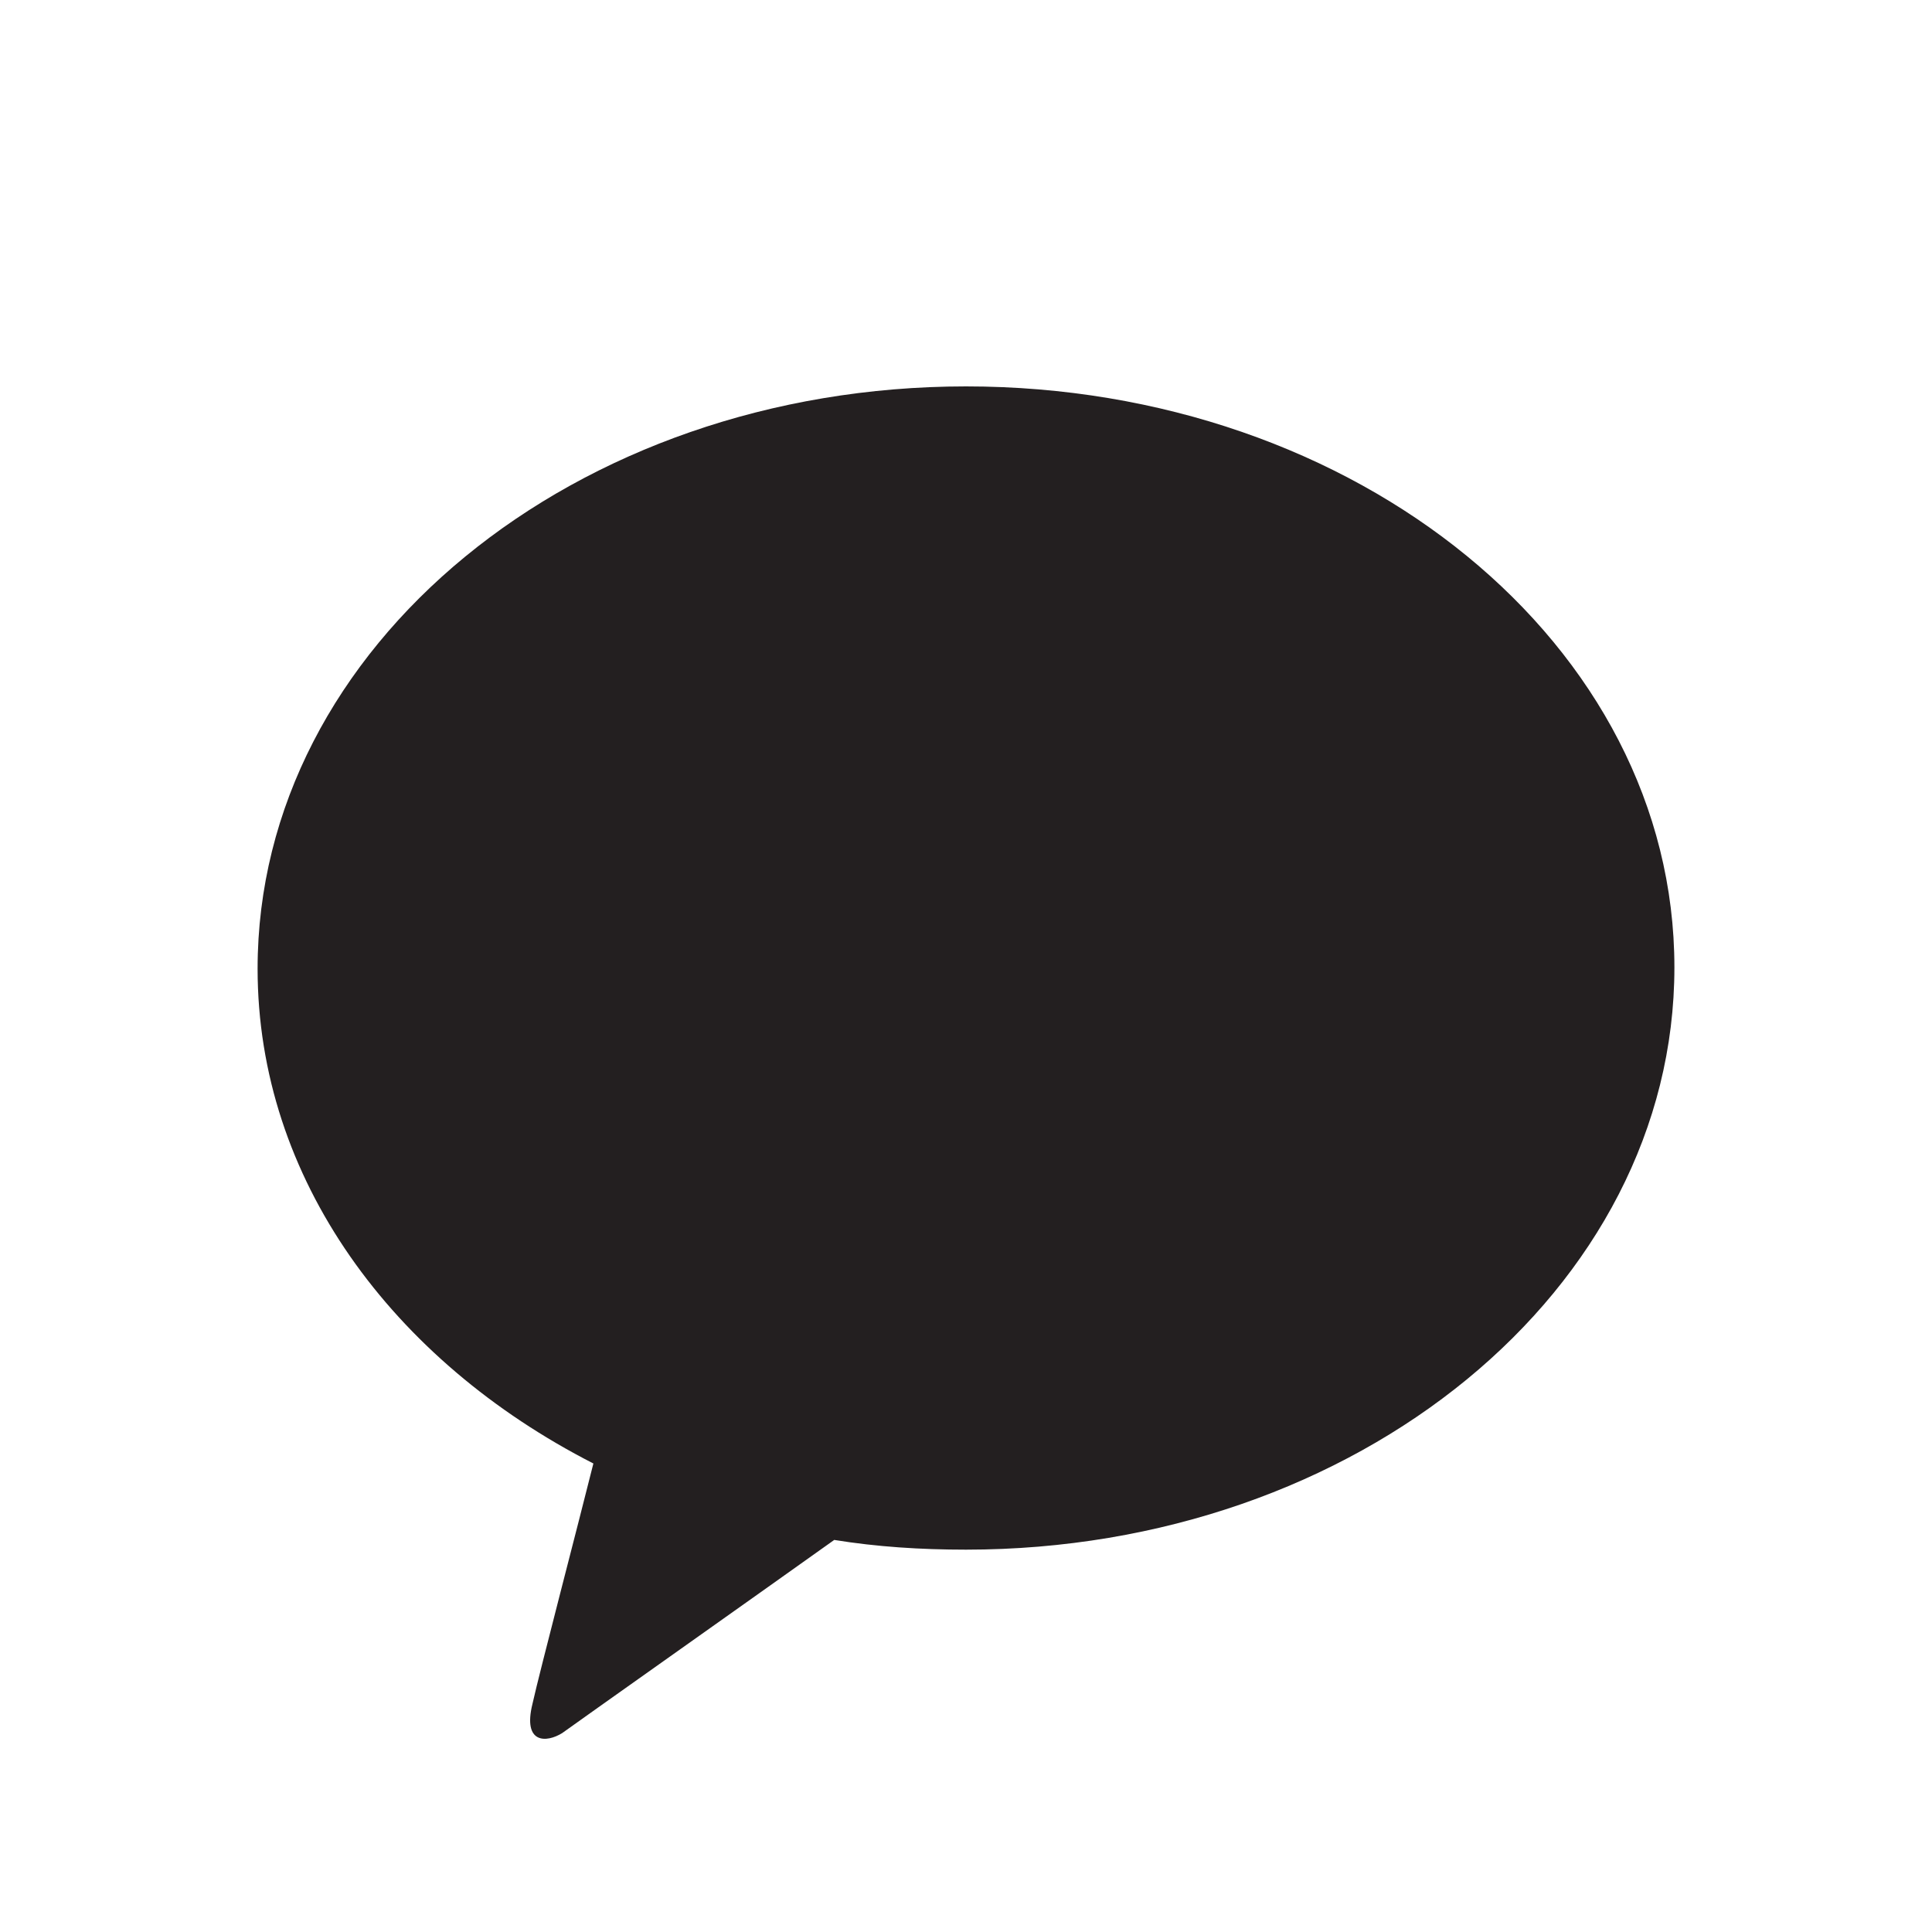 <svg width="30" height="30" viewBox="0 0 30 30" fill="none" xmlns="http://www.w3.org/2000/svg">
<path d="M15 6C8.928 6 4 10.036 4 15.042C4 18.301 6.09 21.128 9.214 22.725C8.994 23.609 8.378 25.962 8.268 26.458C8.114 27.084 8.488 27.062 8.73 26.911C8.906 26.782 11.744 24.775 12.954 23.912C13.614 24.019 14.296 24.063 15 24.063C21.072 24.063 26 20.027 26 15.021C26 10.014 21.072 6 15 6Z" fill="#231F20"/>
</svg>
